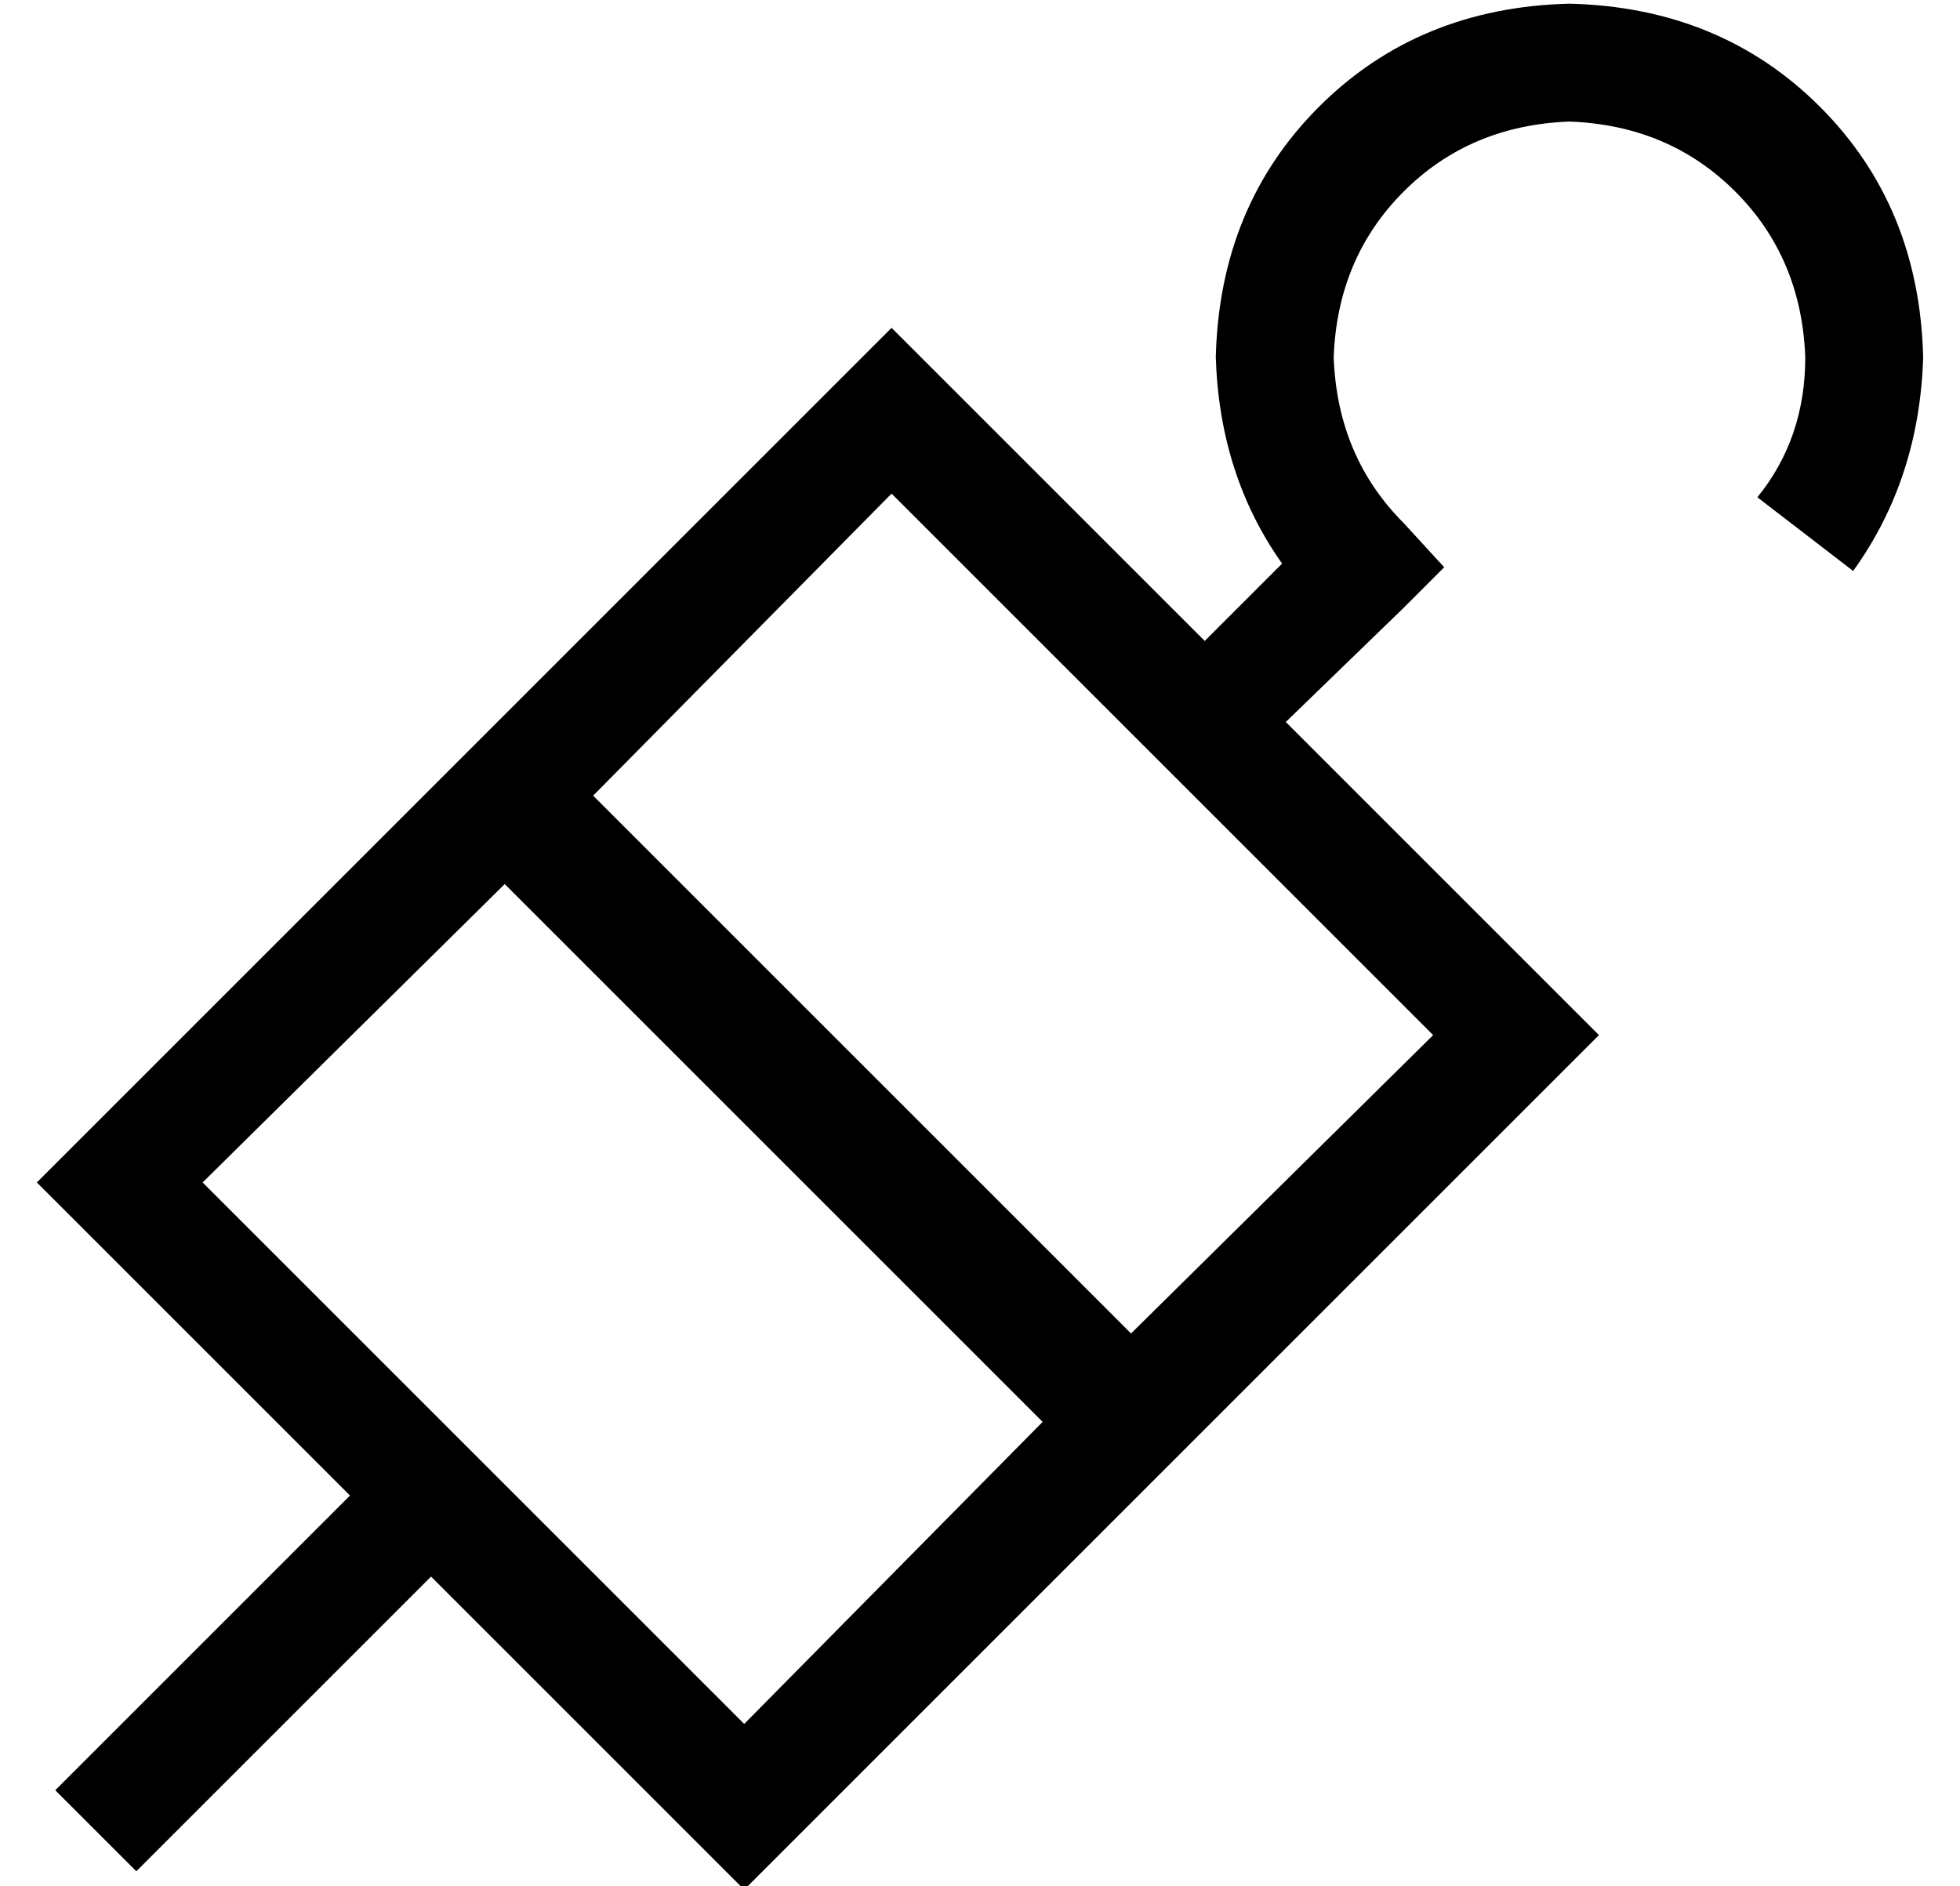 <?xml version="1.0" standalone="no"?>
<!DOCTYPE svg PUBLIC "-//W3C//DTD SVG 1.1//EN" "http://www.w3.org/Graphics/SVG/1.1/DTD/svg11.dtd" >
<svg xmlns="http://www.w3.org/2000/svg" xmlns:xlink="http://www.w3.org/1999/xlink" version="1.1" viewBox="-10 -40 532 512">
   <path fill="currentColor"
d="M416 -7q-27 1 -45 19v0v0q-18 18 -19 45q1 27 19 45l11 12v0l-11 11v0l-32 31v0l62 62v0l23 23v0l-23 23v0l-81 81v0l-1 1v0l-22 22v0l-1 1v0l-81 81v0l-23 23v0l-23 -23v0l-62 -62v0l-80 80v0l-22 -22v0l80 -80v0l-62 -62v0l-23 -23v0l23 -23v0l81 -81v0l1 -1v0l22 -22
v0l1 -1v0l81 -81v0l23 -23v0l23 23v0l62 62v0l21 -21v0q-17 -24 -18 -56q1 -41 28 -68t68 -28q41 1 68 28t28 68q-1 33 -19 58l-26 -20v0q13 -16 13 -38q-1 -27 -19 -45t-45 -19v0zM297 322l82 -81l-82 81l82 -81l-147 -147v0l-81 82v0l146 146v0zM127 200l-82 81l82 -81
l-82 81l147 147v0l81 -82v0l-146 -146v0z" />
</svg>

